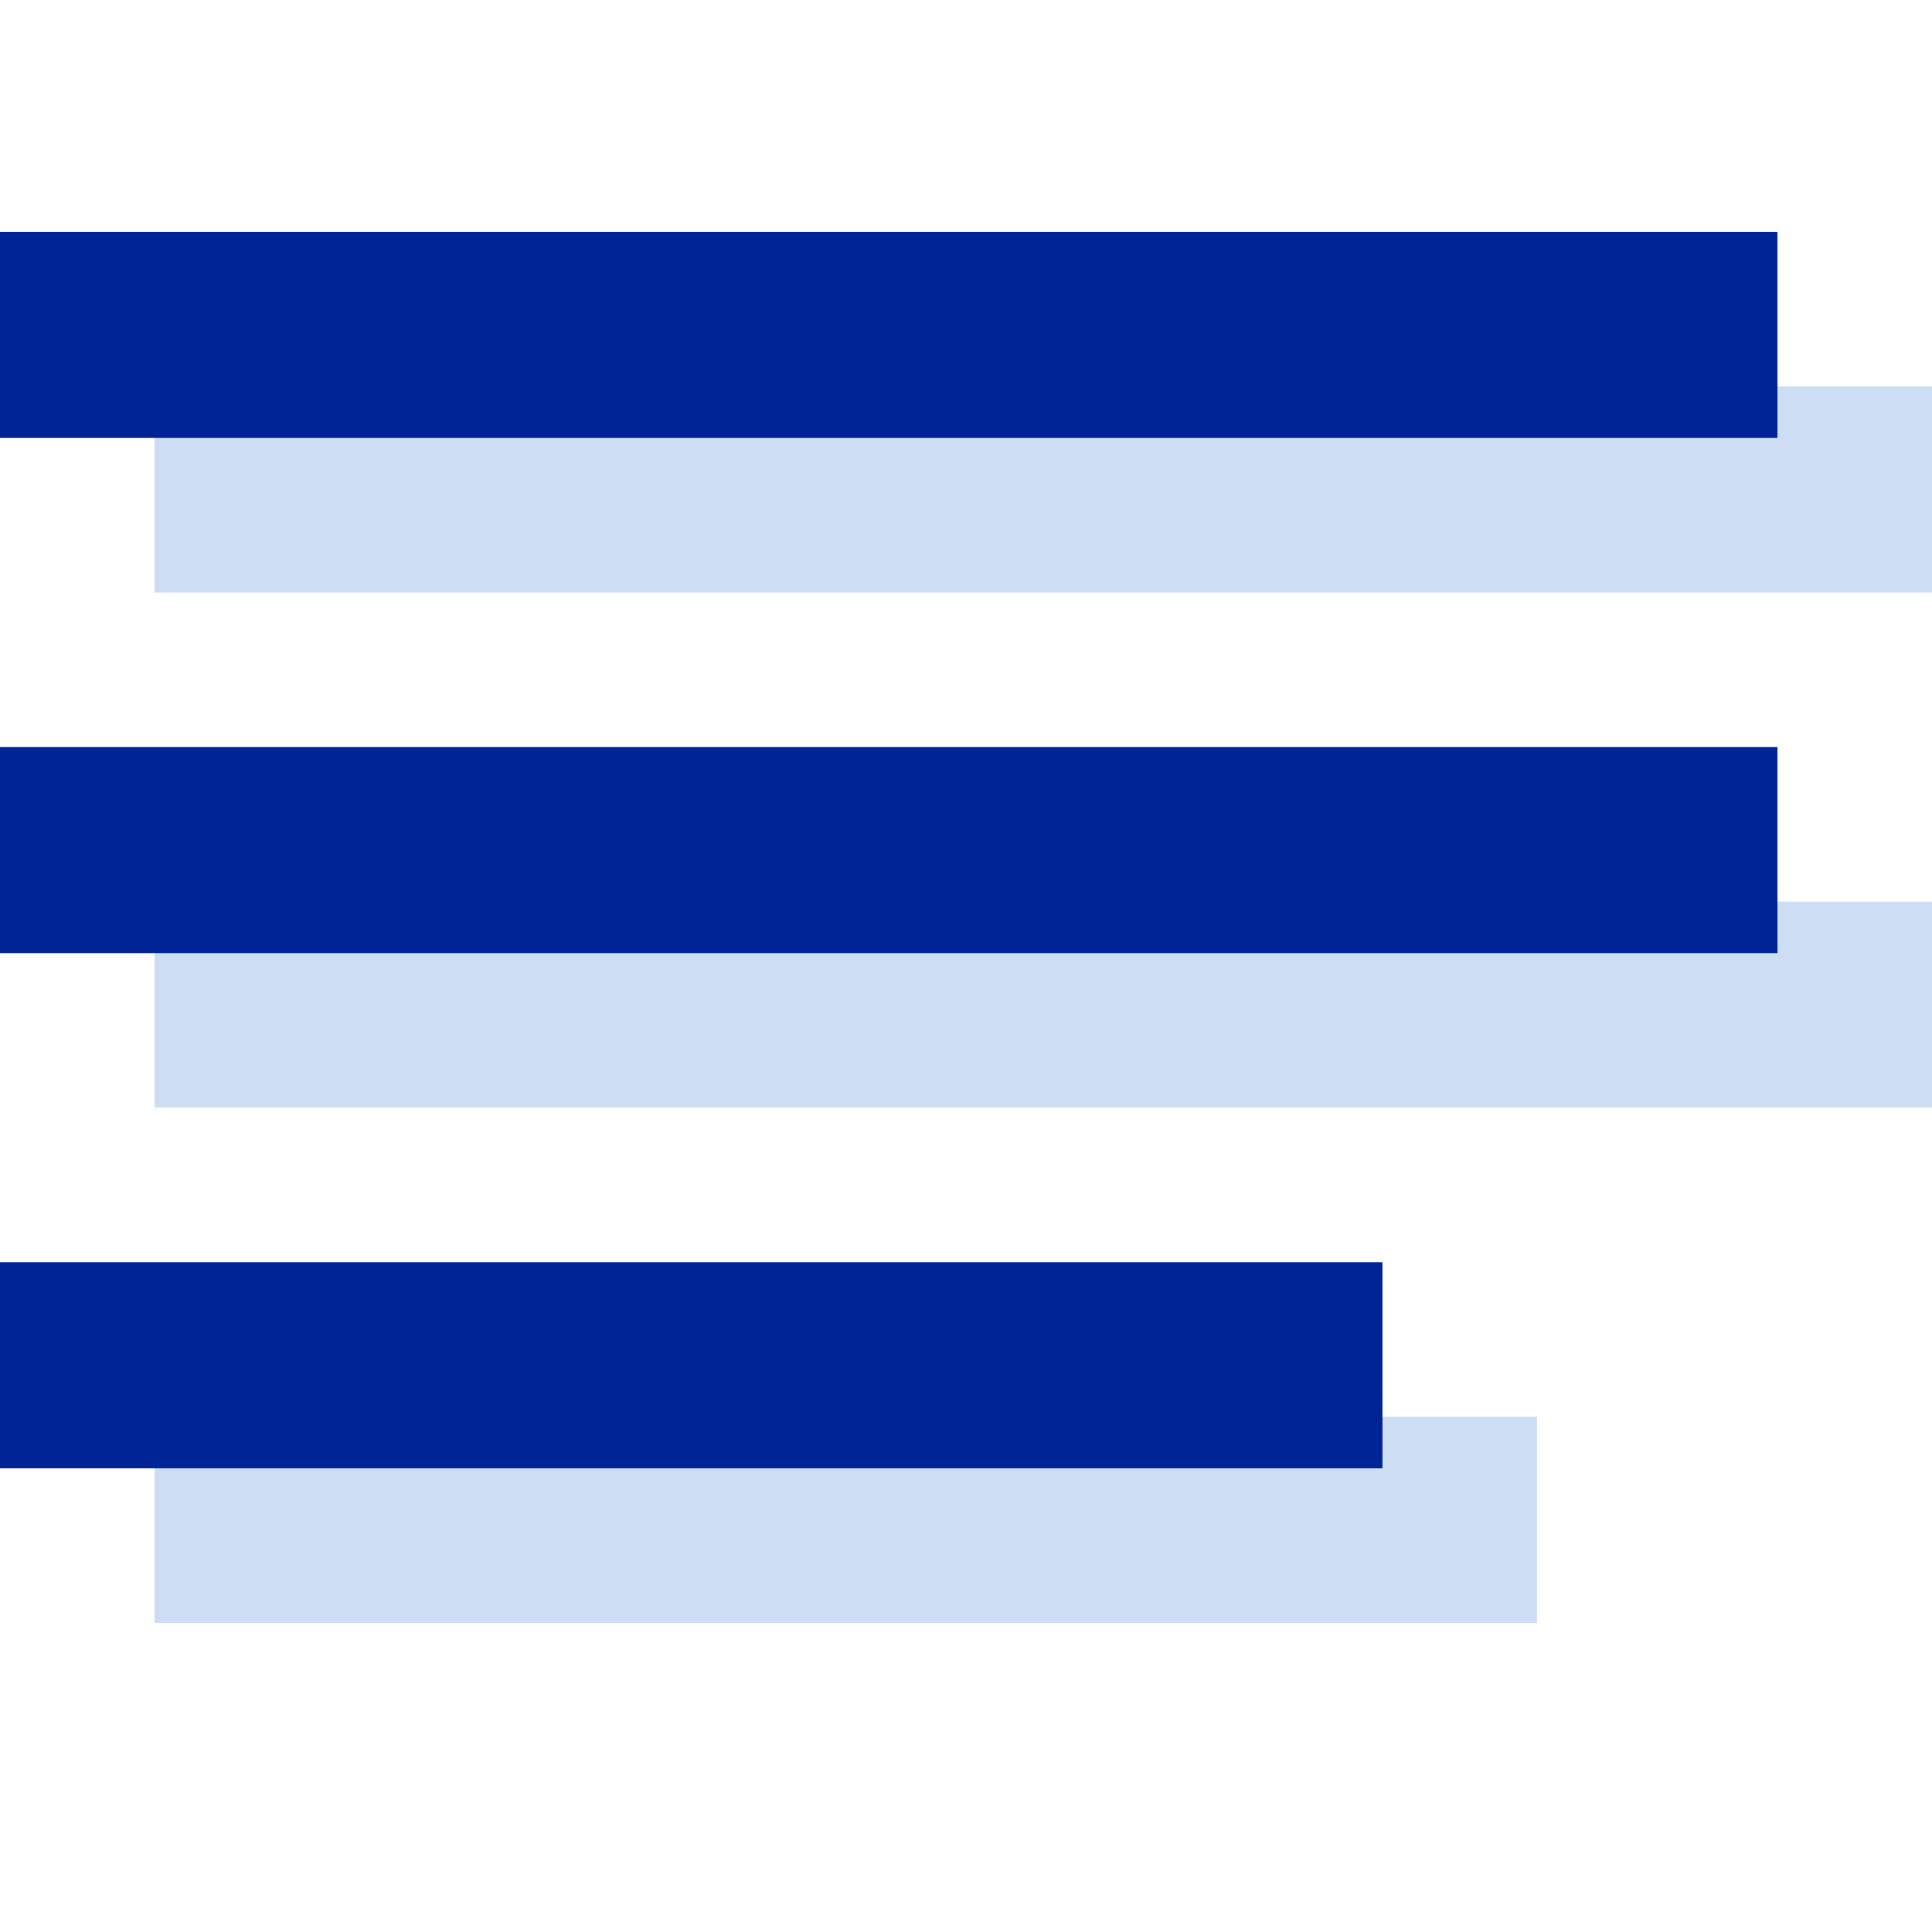 <svg width="25" height="25" viewBox="0 0 25 25" xmlns="http://www.w3.org/2000/svg">
    <title>
        icon/menu
    </title>
    <g fill="none" fill-rule="evenodd">
        <path d="M2 21h17.889v-2.667H2V21zm0-6.667h23v-2.666H2v2.666zM2 5v2.667h23V5H2z" fill="#CDDEF4"/>
        <path d="M0 19h17.889v-2.667H0V19zm0-6.667h23V9.667H0v2.666zM0 3v2.667h23V3H0z" fill="#002395"/>
    </g>
</svg>
